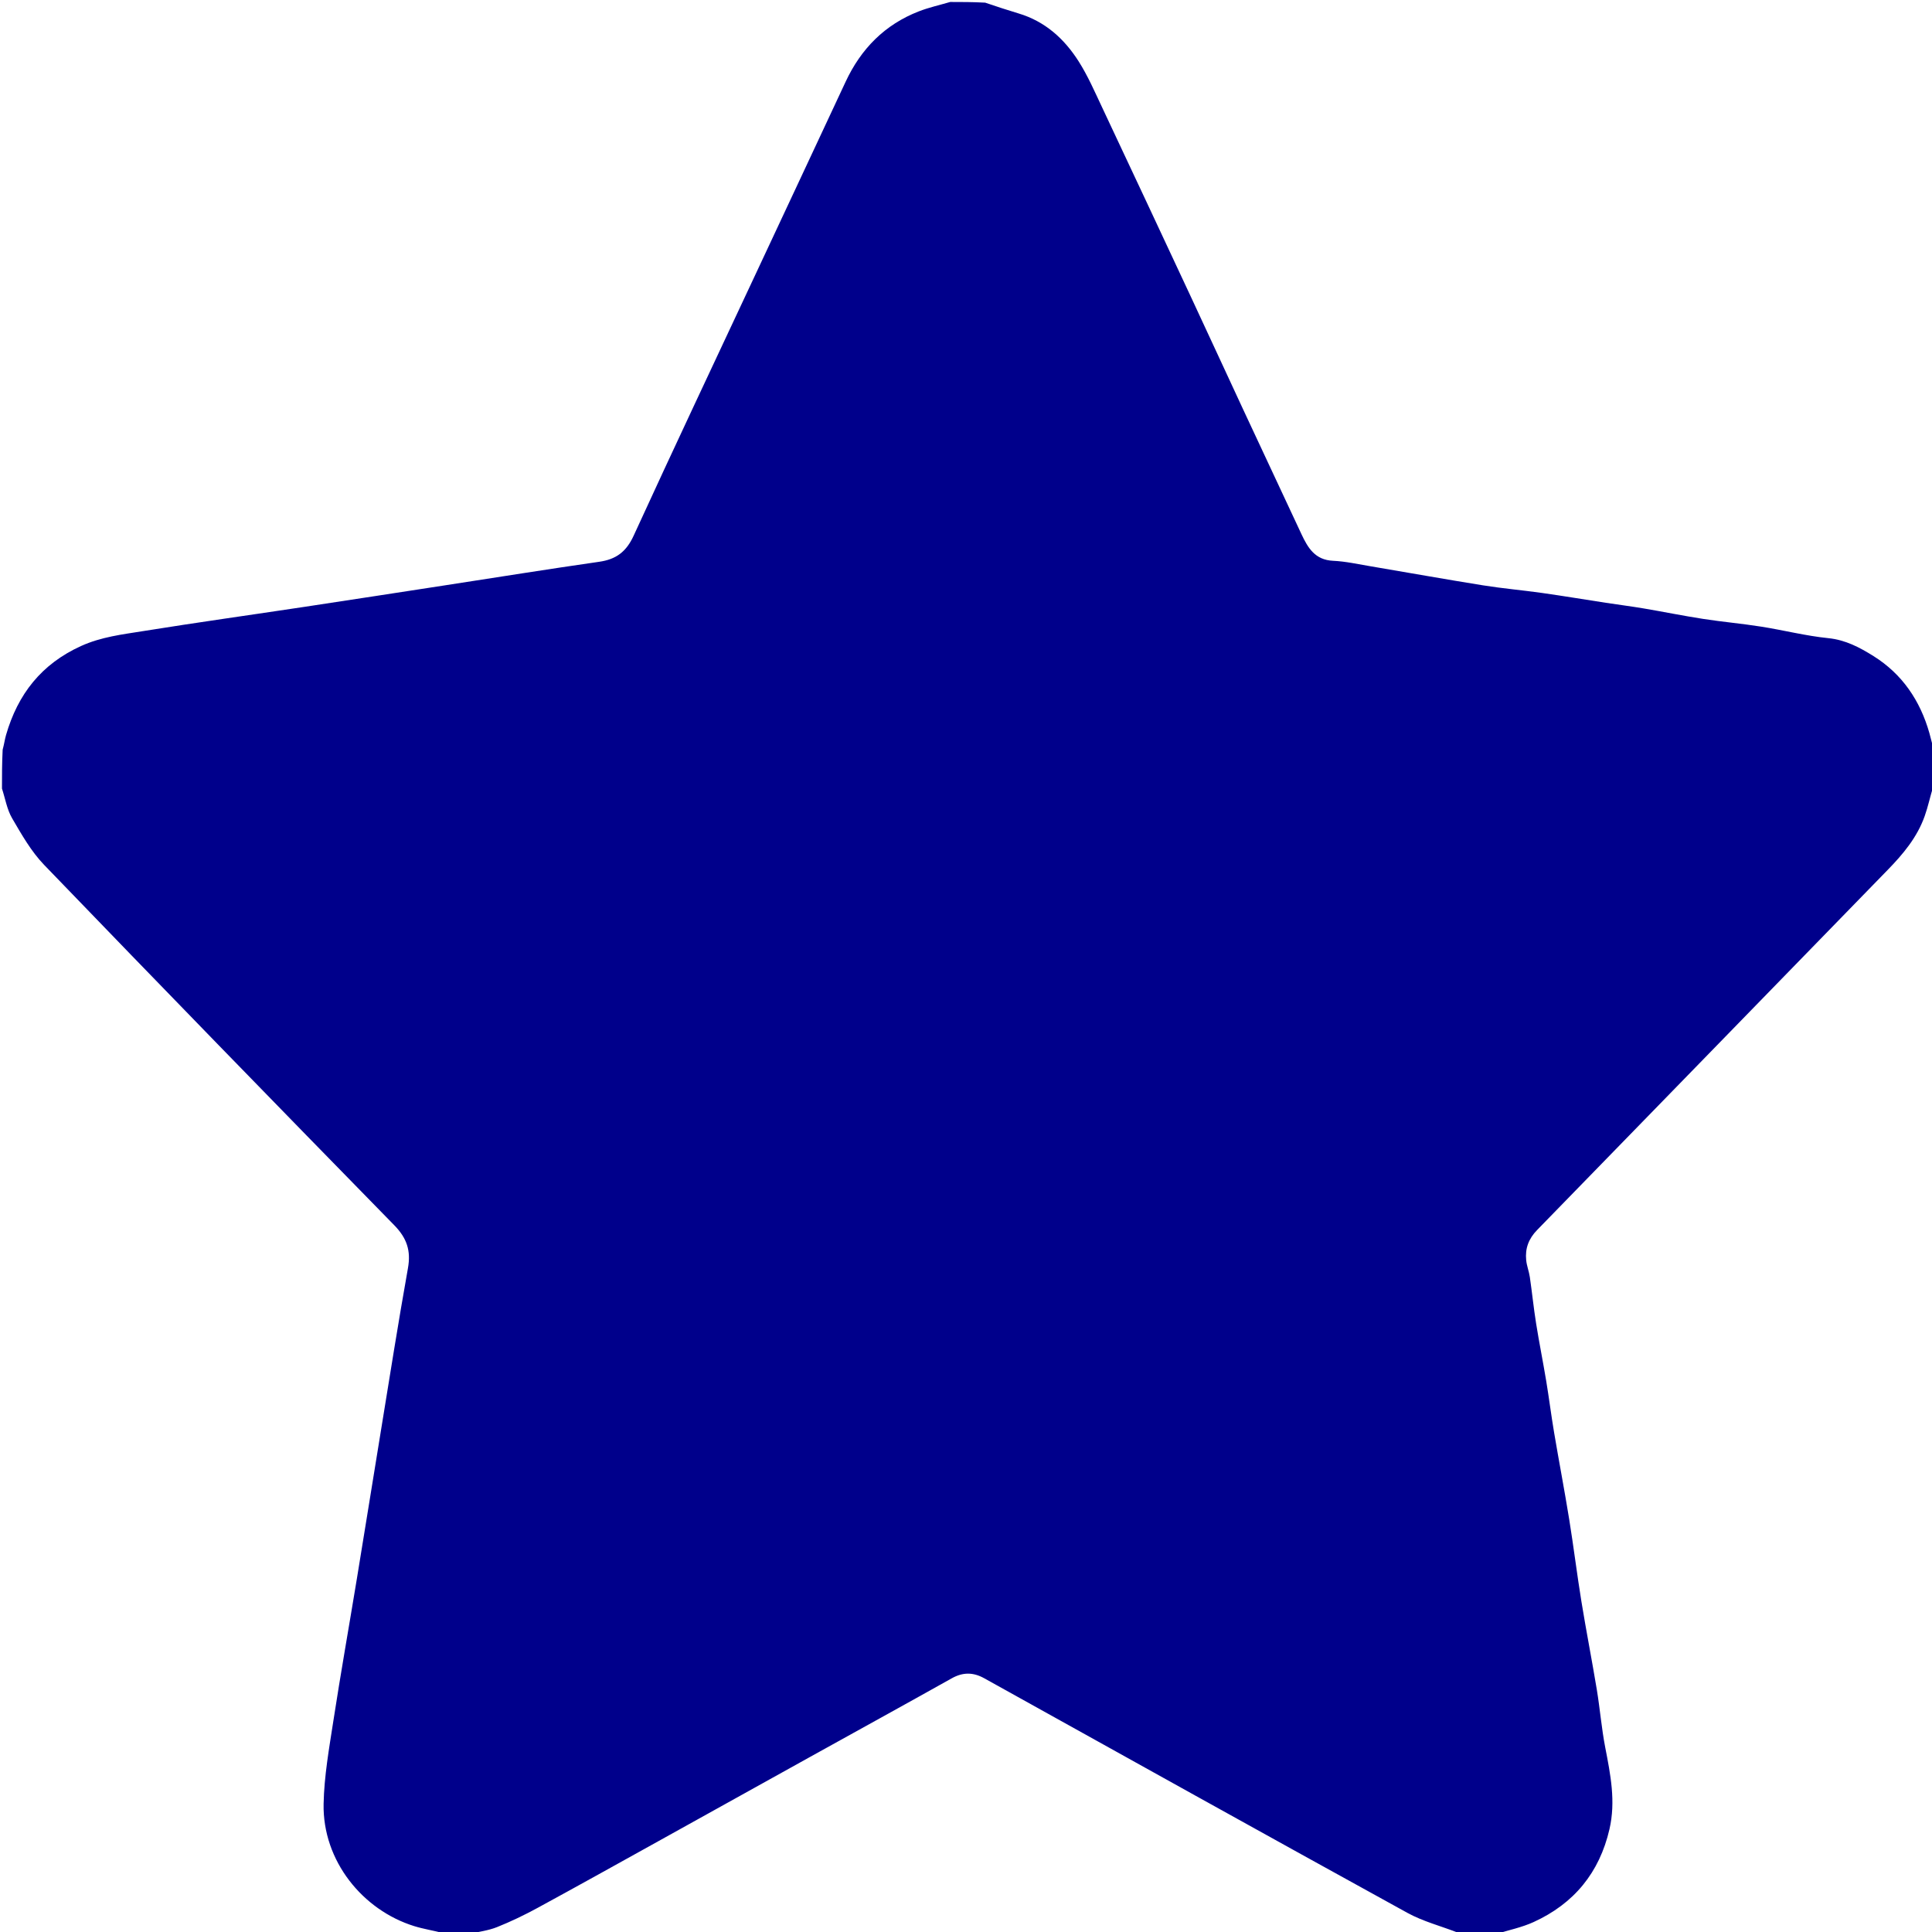 <svg version="1.1" id="Layer_1" xmlns="http://www.w3.org/2000/svg" xmlns:xlink="http://www.w3.org/1999/xlink" x="0px" y="0px" width="100%" viewBox="0 0 980 980" enable-background="new 0 0 980 980" xml:space="preserve">
<path fill="#00008B" opacity="1" stroke="none" d=" M1,400   C1,393.646 1,387.291 1.347,380.281   C2.141,377.359 2.422,375.046 3.061,372.835   C9.044,352.143 20.986,336.817 41.139,327.679   C51.377,323.037 62.047,321.821 72.701,320.109   C99.946,315.729 127.281,311.918 154.568,307.803   C178.54,304.188 202.498,300.477 226.459,296.794   C252.304,292.822 278.122,288.663 304.004,284.95   C312.549,283.724 317.695,279.843 321.398,271.763   C342.008,226.794 363.153,182.07 384.119,137.264   C399.059,105.335 414.034,73.422 428.934,41.475   C436.724,24.771 448.775,12.489 466.057,5.768   C471.21,3.764 476.677,2.567 482,1   C487.688,1 493.376,1 499.731,1.346   C505.818,3.404 511.218,5.189 516.664,6.815   C530.093,10.822 539.852,19.668 547.125,31.106   C551.804,38.463 555.328,46.583 559.062,54.506   C574.135,86.491 589.115,118.52 604.077,150.557   C613.019,169.702 621.835,188.905 630.758,208.059   C640.527,229.032 650.36,249.975 660.154,270.936   C663.414,277.911 667.061,284.037 676.186,284.459   C682.583,284.755 688.937,286.184 695.286,287.253   C714.286,290.455 733.251,293.872 752.276,296.915   C762.253,298.511 772.344,299.378 782.353,300.795   C793.103,302.317 803.813,304.115 814.546,305.759   C820.94,306.739 827.362,307.546 833.739,308.624   C843.81,310.327 853.825,312.376 863.916,313.937   C873.695,315.45 883.575,316.314 893.348,317.858   C904.732,319.656 915.981,322.551 927.417,323.707   C936.164,324.591 943.362,328.44 950.324,332.797   C964.903,341.919 973.979,355.365 978.67,371.823   C979.534,374.857 980.228,377.94 981,381   C981,386.688 981,392.376 980.692,398.673   C979.041,404.18 977.987,409.18 976.295,413.955   C972.497,424.681 965.404,433.173 957.552,441.229   C898.24,502.09 839.049,563.07 779.711,623.905   C775.376,628.349 773.561,633.285 774.148,639.189   C774.437,642.094 775.582,644.906 776.006,647.808   C777.146,655.628 777.938,663.5 779.182,671.301   C780.732,681.03 782.686,690.694 784.298,700.415   C785.747,709.149 786.845,717.942 788.317,726.672   C790.793,741.357 793.597,755.989 795.975,770.69   C798.213,784.527 799.907,798.452 802.156,812.286   C804.586,827.227 807.505,842.088 809.973,857.024   C811.585,866.777 812.373,876.679 814.249,886.375   C816.911,900.125 819.652,913.714 816.407,927.803   C811.312,949.934 798.374,965.617 777.905,974.961   C771.929,977.688 765.319,979.026 759,981   C752.979,981 746.958,981 740.327,980.639   C731.089,977.003 721.923,974.708 713.917,970.302   C642.24,930.854 570.759,891.049 499.25,851.297   C493.645,848.182 488.423,848.153 482.768,851.32   C458.815,864.738 434.753,877.963 410.744,891.284   C385.237,905.436 359.754,919.63 334.245,933.778   C313.723,945.16 293.23,956.597 272.614,967.807   C265.975,971.417 259.122,974.723 252.109,977.521   C247.652,979.298 242.719,979.881 238,981   C233.975,981 229.951,981 225.255,980.659   C219.752,979.236 214.819,978.481 210.104,977.02   C183.999,968.931 163.582,943.915 164.147,915.009   C164.423,900.923 166.952,886.833 169.108,872.845   C172.821,848.763 177.083,824.766 181.035,800.721   C185.107,775.953 189.058,751.166 193.109,726.395   C197.644,698.669 201.989,670.909 206.934,643.257   C208.525,634.355 206.34,627.986 199.985,621.491   C140.575,560.774 81.339,499.885 22.393,438.718   C15.841,431.918 10.972,423.332 6.158,415.087   C3.532,410.587 2.662,405.062 1,400  z"/>
</svg>
